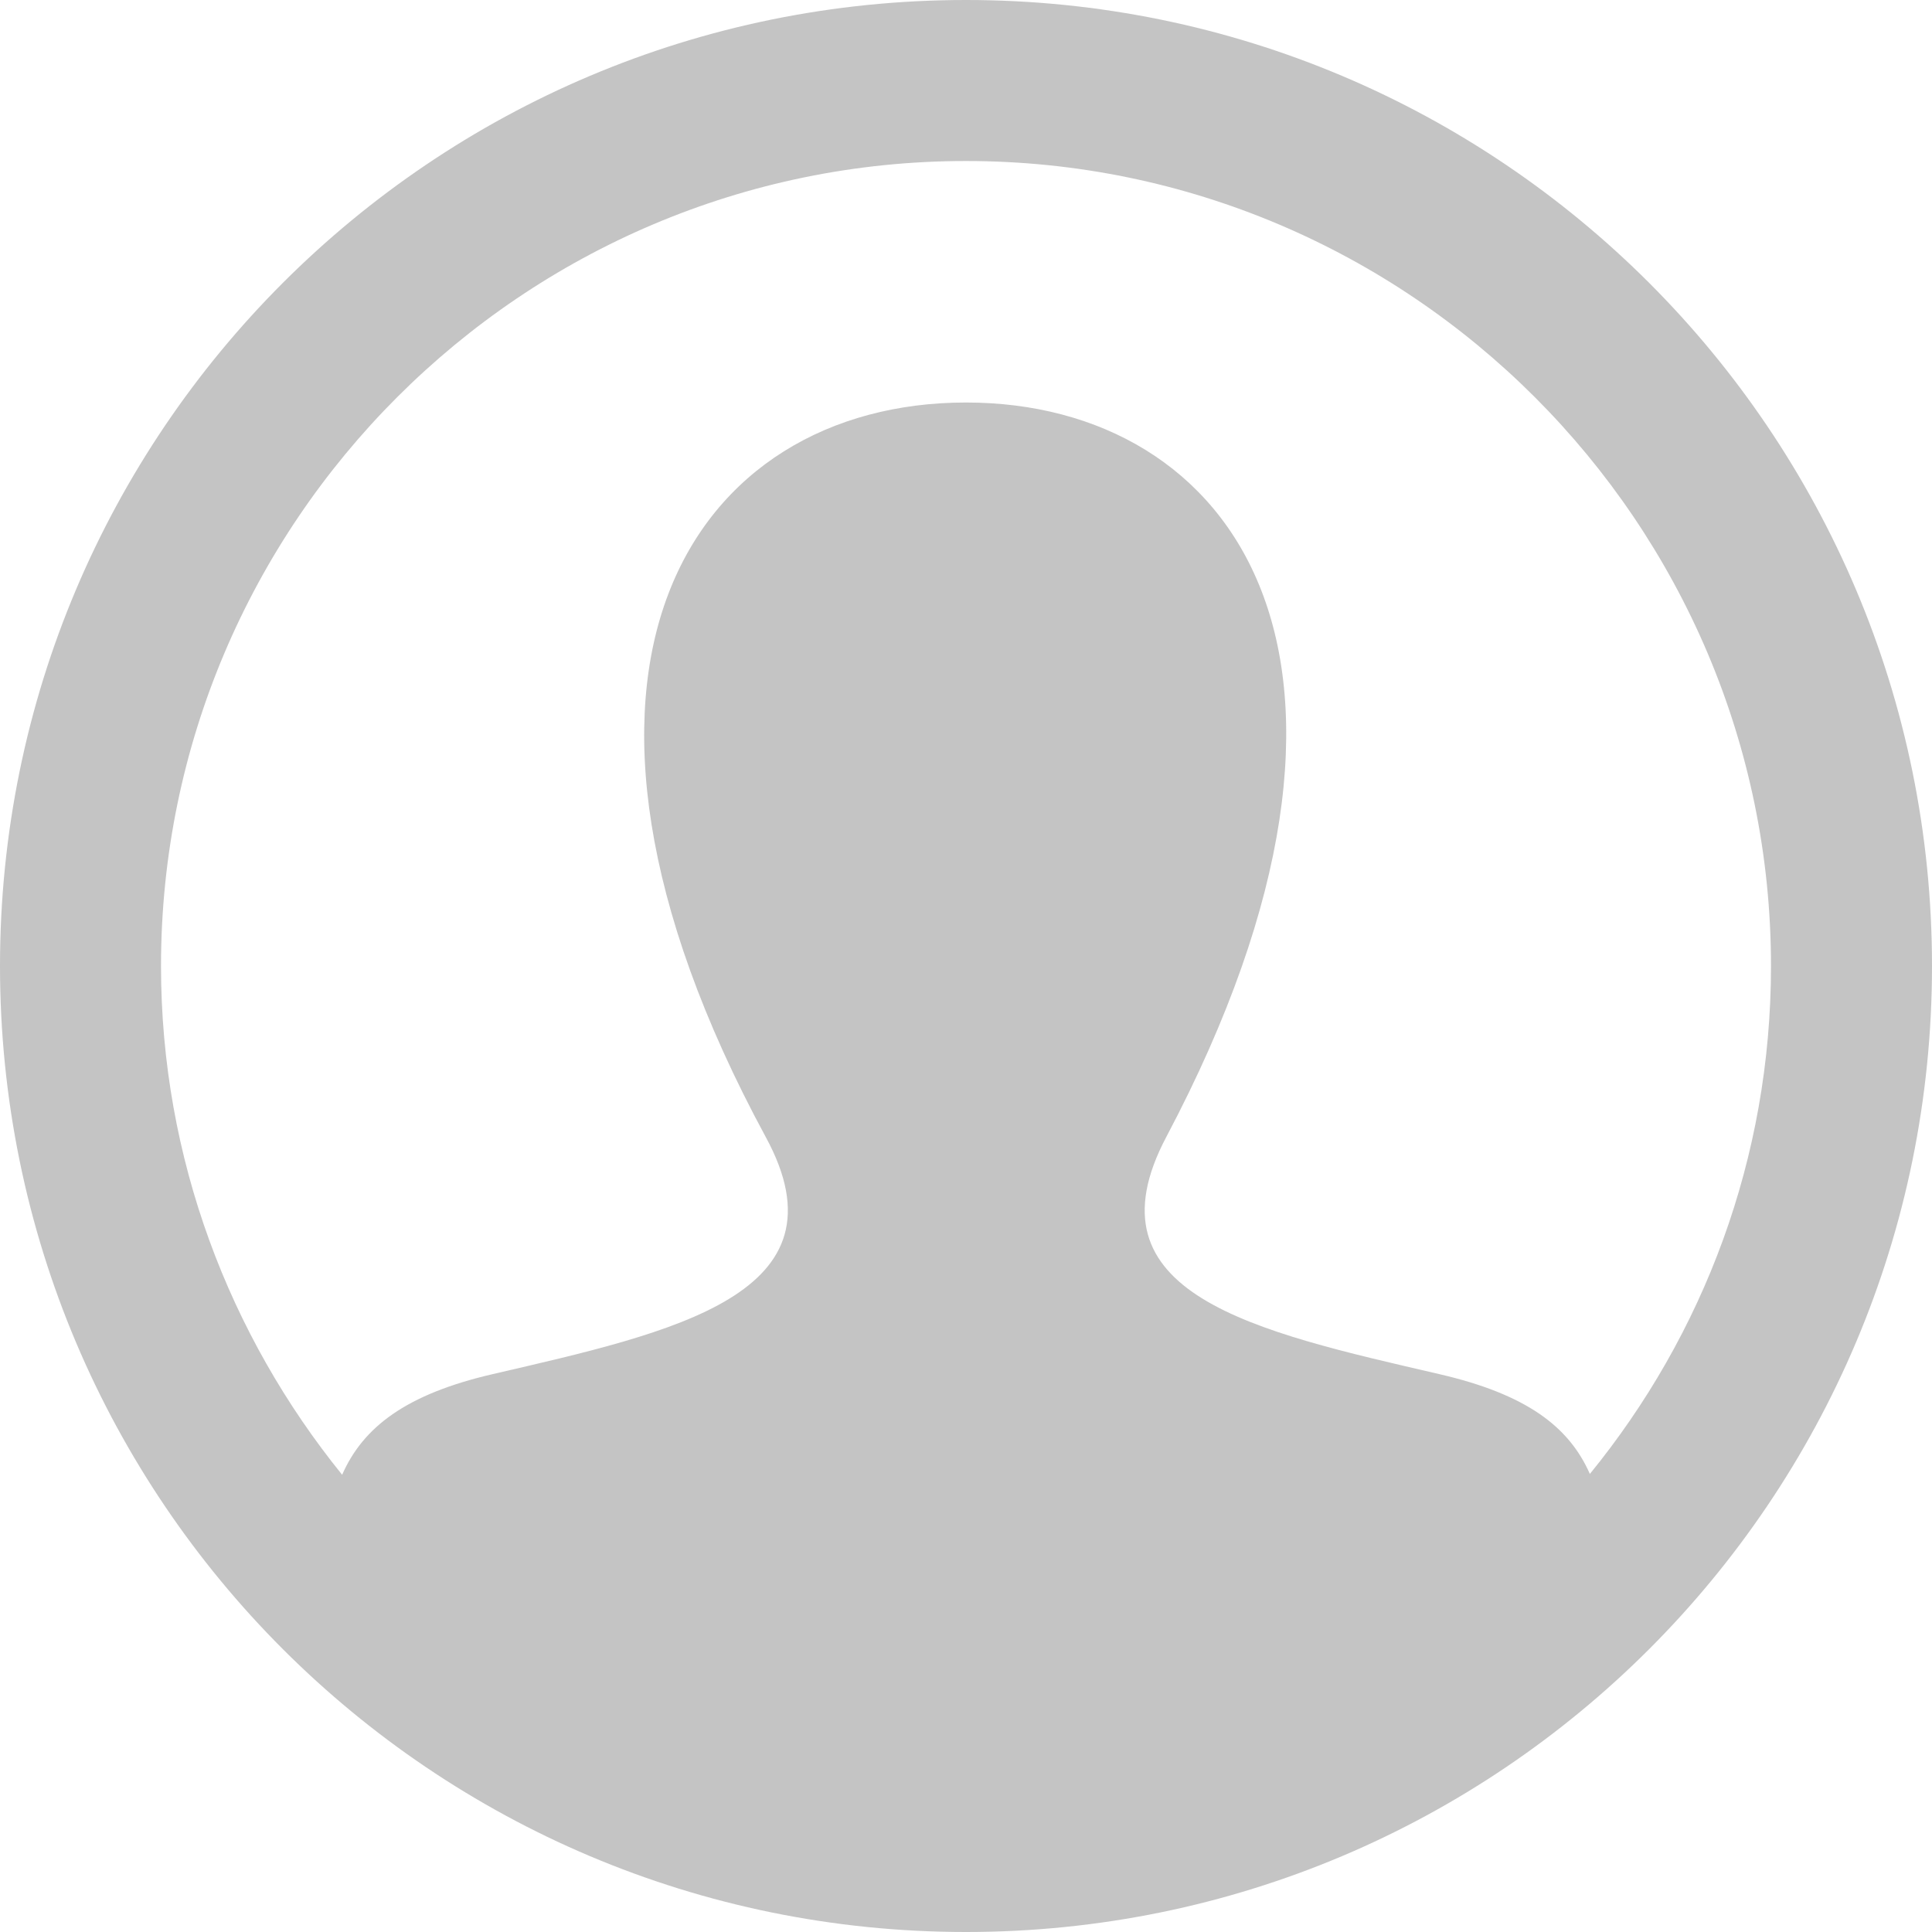 <svg width="80" height="80" viewBox="0 0 80 80" fill="none" xmlns="http://www.w3.org/2000/svg">
<path d="M40 0C17.9 0 0 17.9 0 40C0 62.1 17.9 80 40 80C62.1 80 80 62.1 80 40C80 17.9 62.1 0 40 0ZM65.833 61.033C64.967 59.067 63.2 57.733 59.6 56.9C51.967 55.133 44.833 53.6 48.3 47.067C58.767 27.267 51.067 16.667 40 16.667C28.7 16.667 21.2 27.667 31.7 47.067C35.267 53.6 27.867 55.167 20.4 56.9C16.8 57.733 15.033 59.1 14.167 61.067C9.5 55.3 6.667 47.967 6.667 40C6.667 21.633 21.633 6.667 40 6.667C58.367 6.667 73.333 21.633 73.333 40C73.333 47.967 70.533 55.267 65.833 61.033Z" fill="#C4C4C4"/>
</svg>
